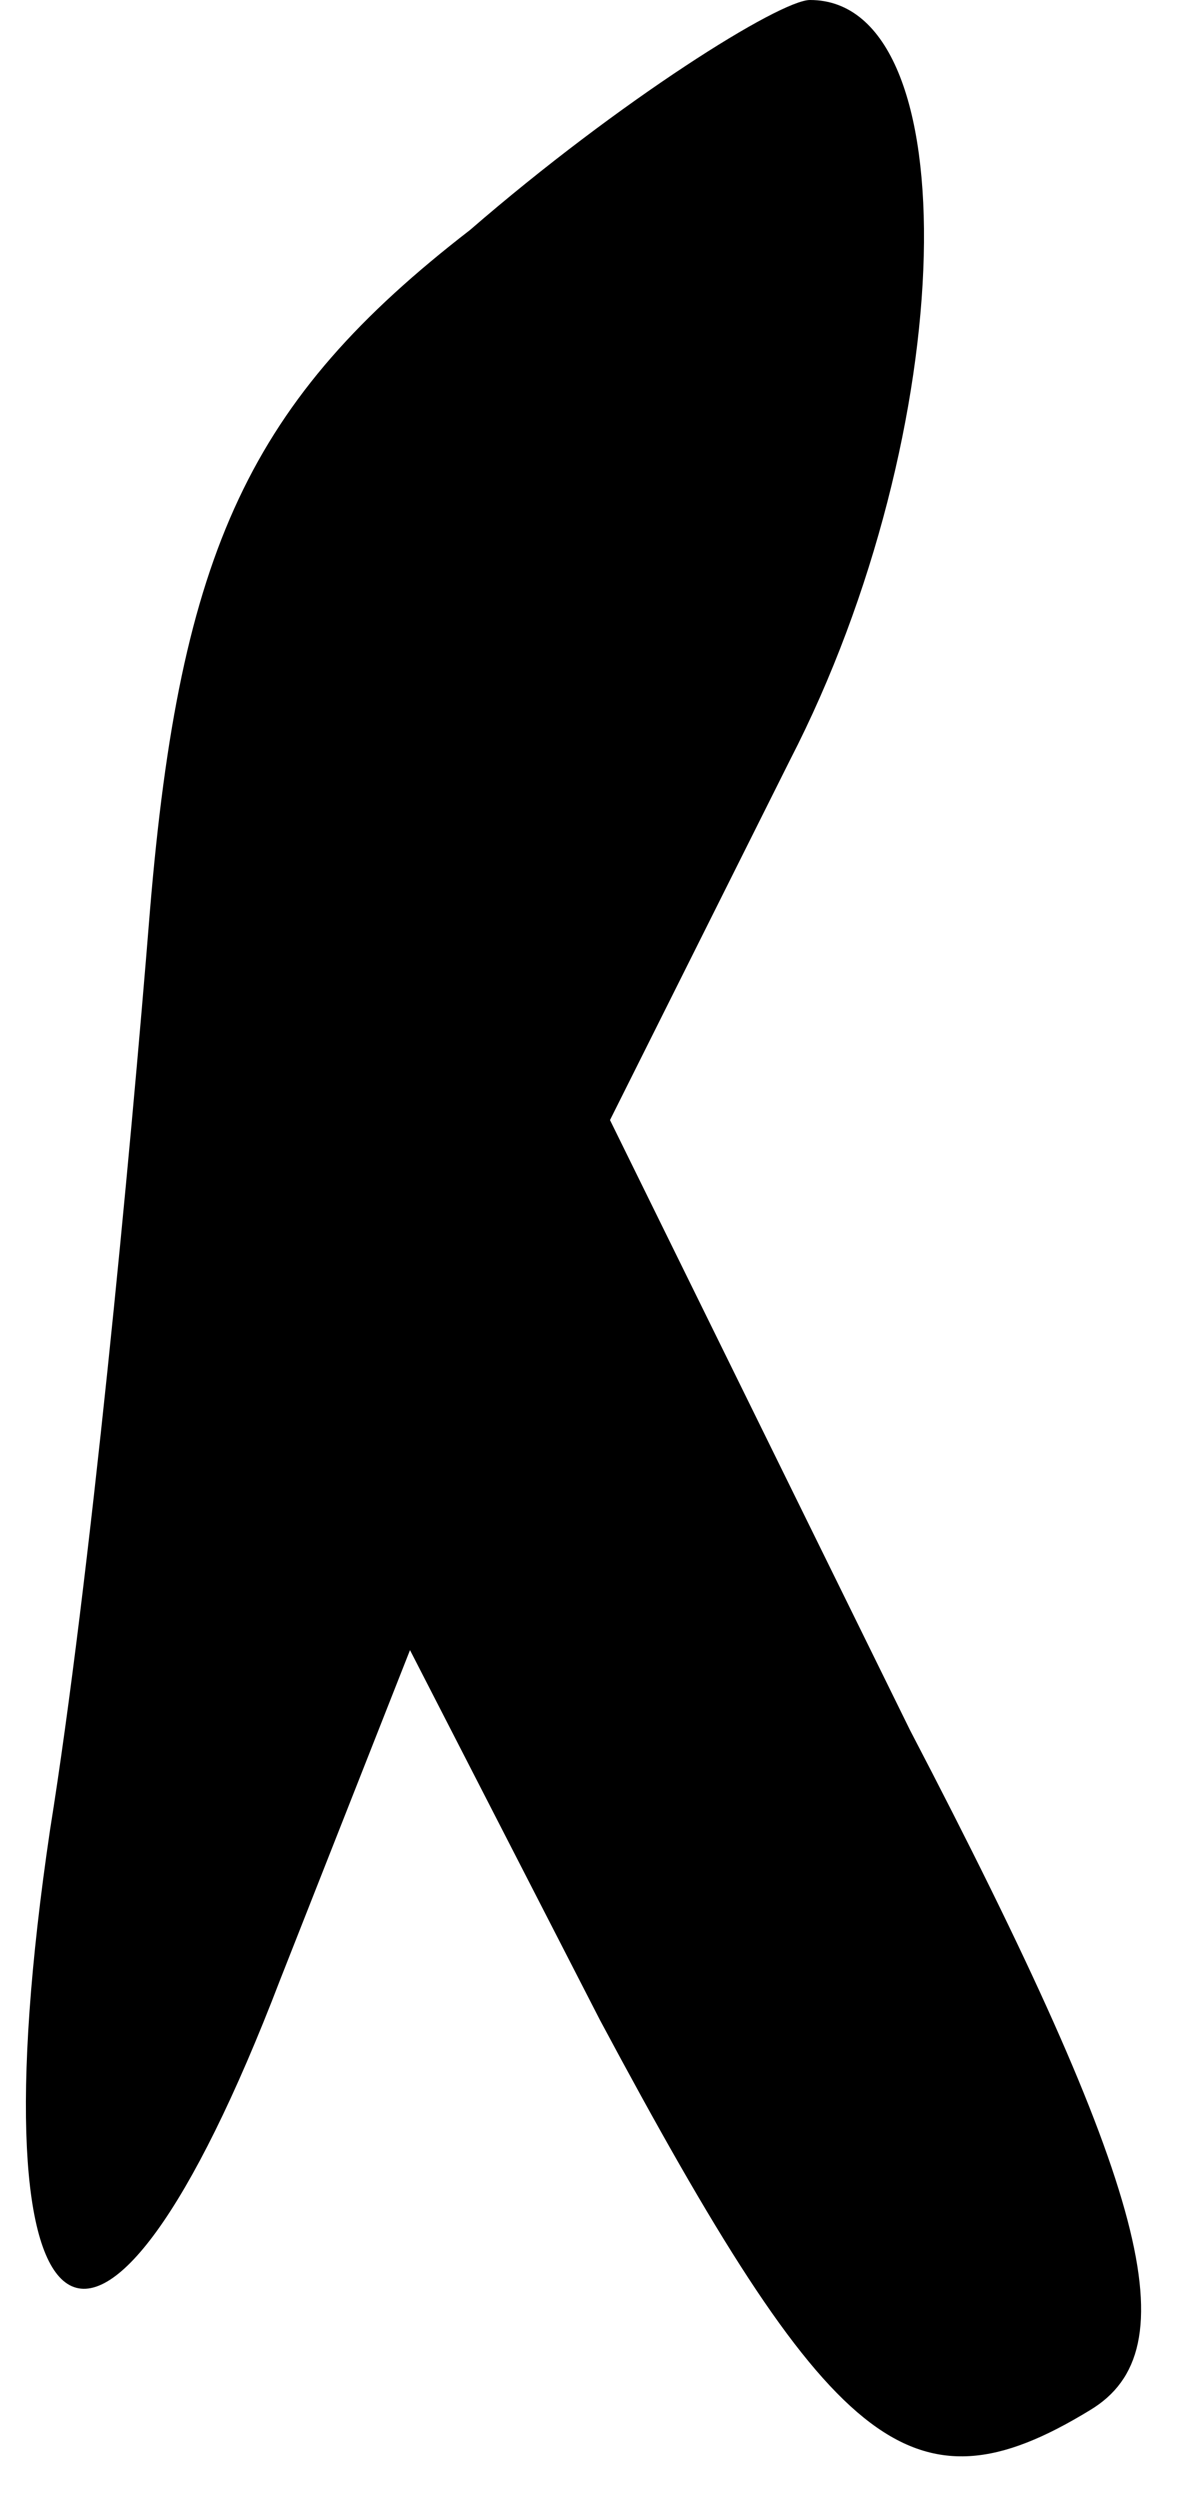 <?xml version="1.0" standalone="no"?>
<!DOCTYPE svg PUBLIC "-//W3C//DTD SVG 20010904//EN"
 "http://www.w3.org/TR/2001/REC-SVG-20010904/DTD/svg10.dtd">
<svg version="1.0" xmlns="http://www.w3.org/2000/svg"
 width="12pt" height="25pt" viewBox="0 0 12 25"
 preserveAspectRatio="xMidYMid meet">
<g transform="translate(0,25) scale(0.1,-0.1)"
fill="#000000" stroke="none">
<path fill="#000000" stroke="none" d="M47 227 c-22 -17 -29 -32 -32 -68 -2
-25 -6 -67 -10 -92 -8 -54 5 -62 23 -15 l13 33 19 -37 c23 -43 31 -50 49 -39
10 6 6 22 -18 68 l-30 61 18 36 c17 33 18 76 2 76 -3 0 -19 -10 -34 -23z"/>
</g>
</svg>
